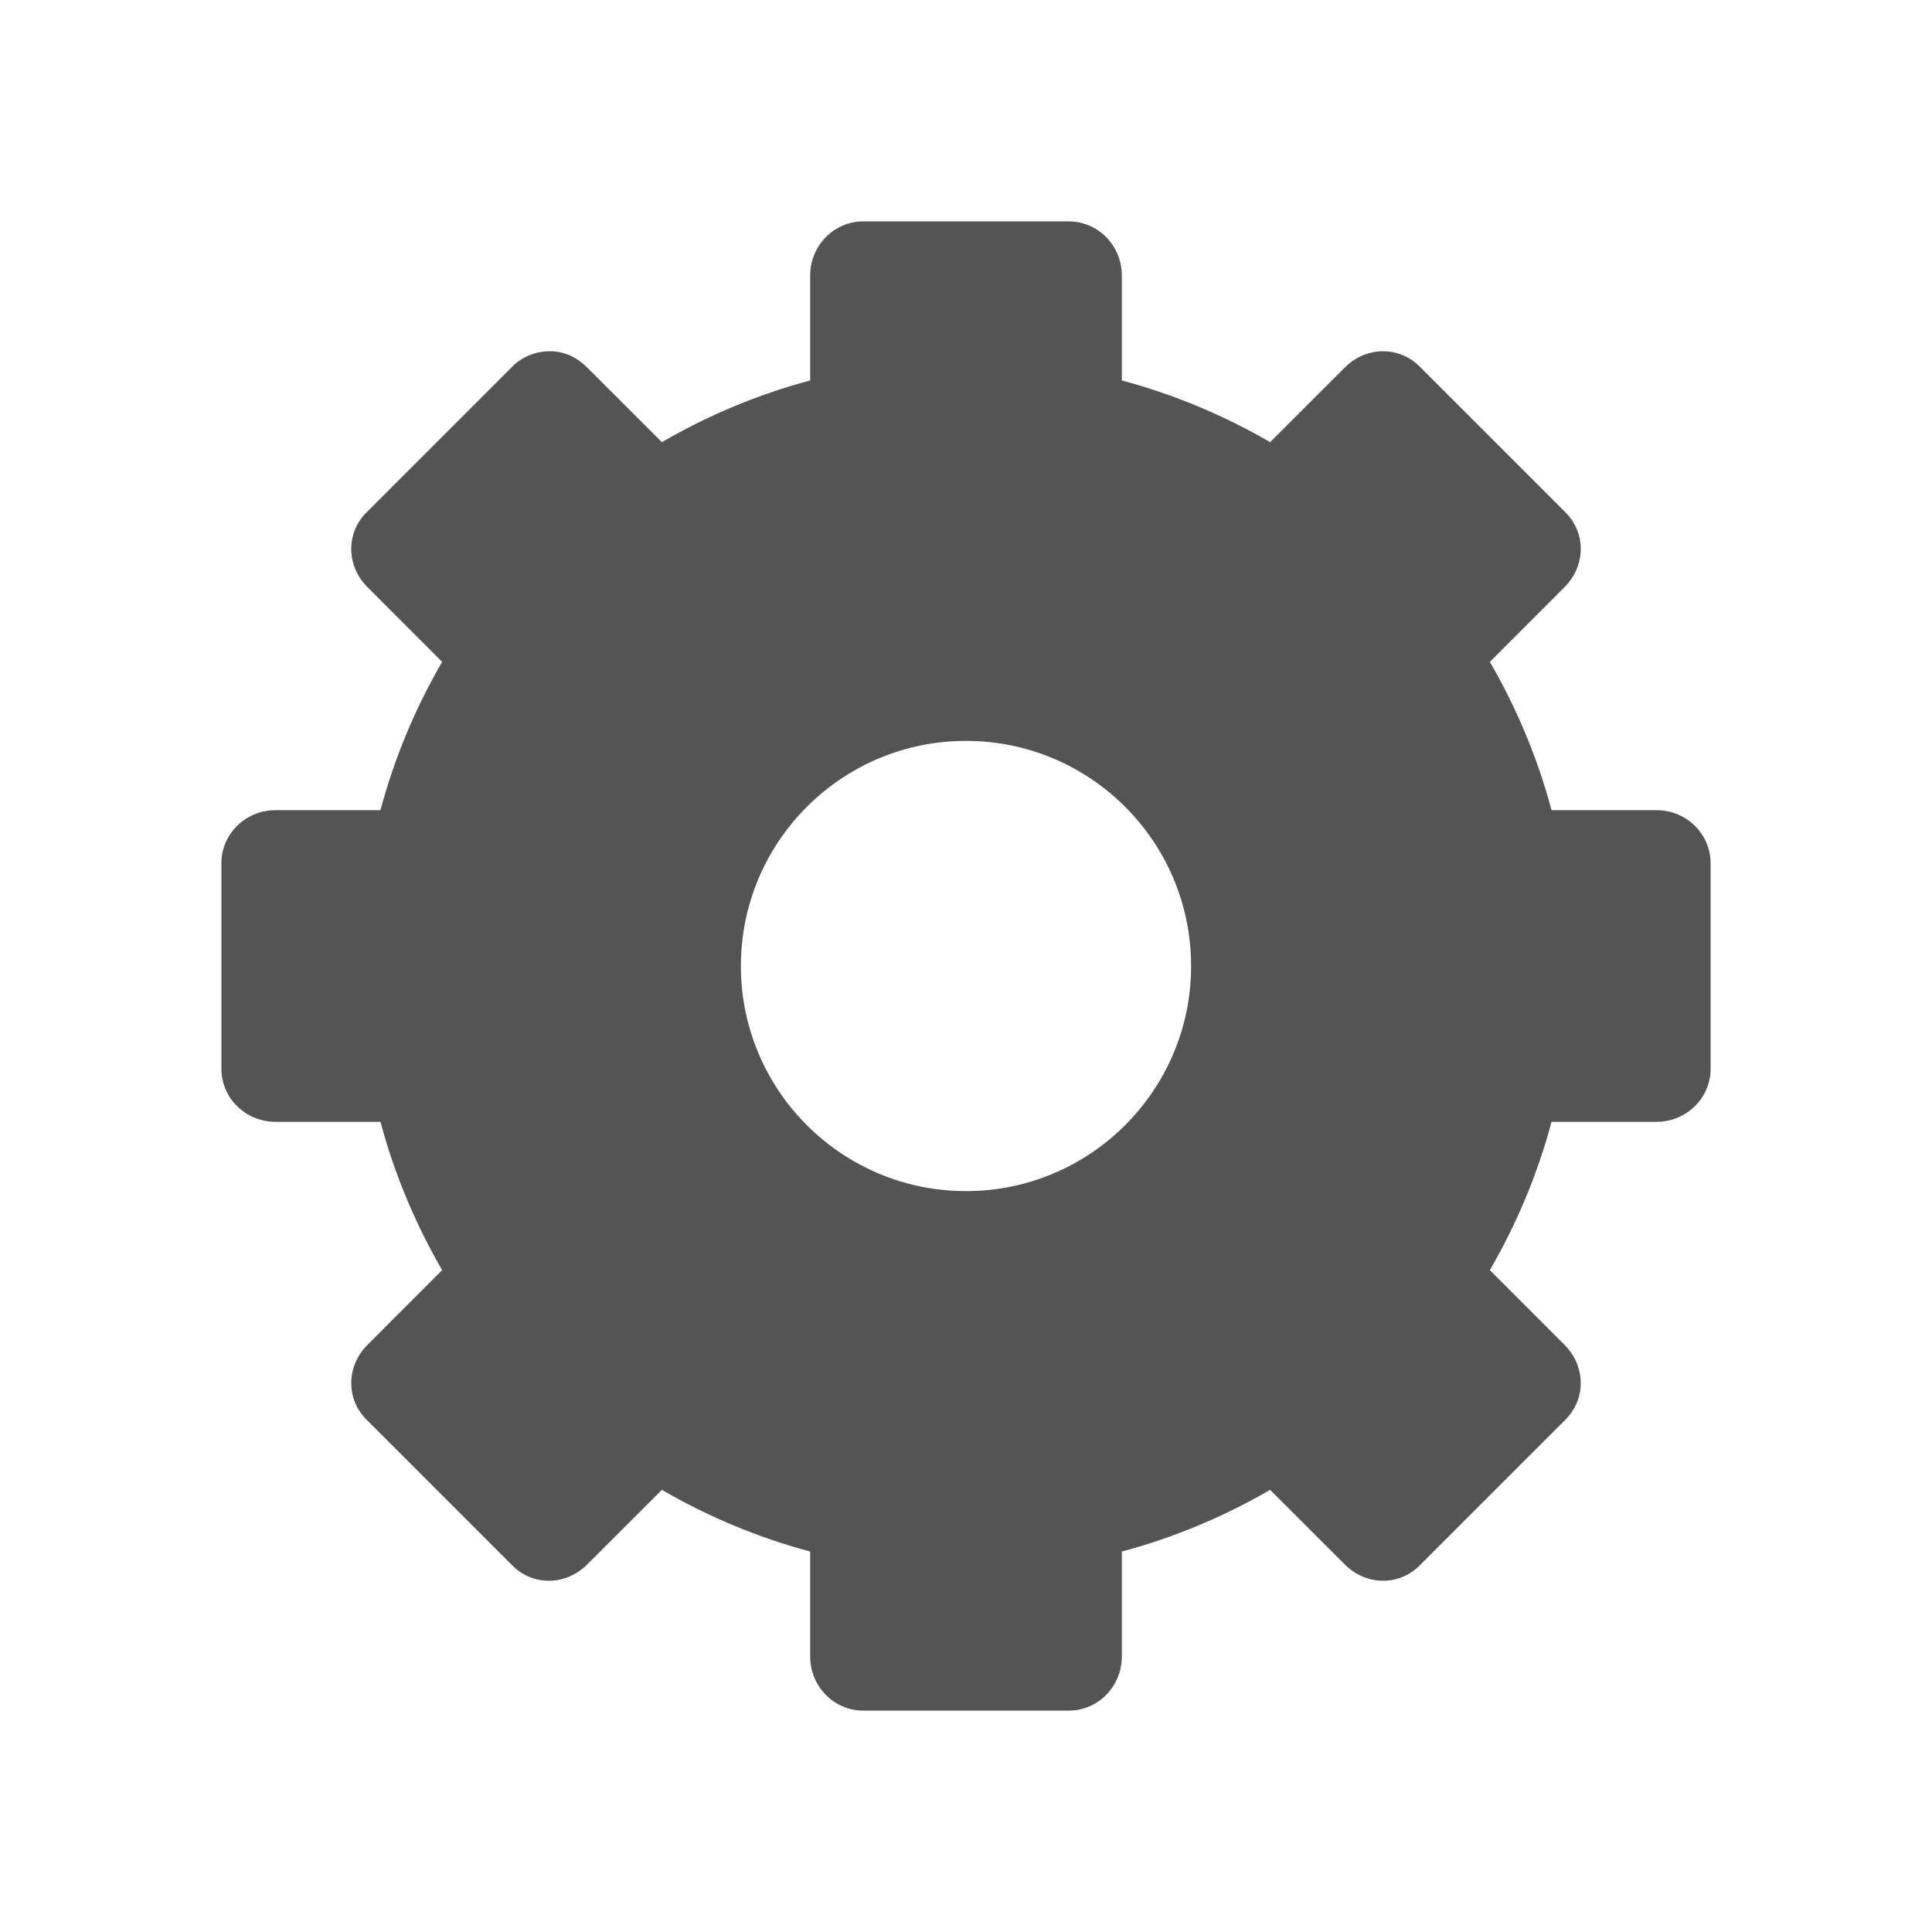 <svg width="128" xmlns="http://www.w3.org/2000/svg" height="128" viewBox="0 0 128 128" xmlns:xlink="http://www.w3.org/1999/xlink">
<path style="fill:#545454" d="M 57.188 14.668 C 55.246 14.668 53.676 16.277 53.676 18.25 L 53.676 25.207 C 50.203 26.133 46.887 27.531 43.852 29.293 L 38.902 24.348 C 38.203 23.648 37.367 23.277 36.465 23.27 C 35.562 23.262 34.641 23.59 33.957 24.273 L 24.273 33.957 C 22.902 35.328 22.949 37.508 24.348 38.902 L 29.293 43.852 C 27.531 46.887 26.133 50.203 25.207 53.676 L 18.25 53.676 C 16.277 53.676 14.668 55.246 14.668 57.188 L 14.668 70.812 C 14.668 72.754 16.277 74.324 18.25 74.324 L 25.207 74.324 C 26.133 77.797 27.531 81.113 29.293 84.148 L 24.348 89.098 C 22.949 90.492 22.902 92.672 24.273 94.043 L 33.957 103.727 C 35.328 105.098 37.508 105.051 38.902 103.652 L 43.852 98.707 C 46.887 100.469 50.203 101.867 53.676 102.793 L 53.676 109.75 C 53.676 111.723 55.246 113.332 57.188 113.332 L 70.812 113.332 C 72.754 113.332 74.324 111.723 74.324 109.75 L 74.324 102.793 C 77.797 101.867 81.113 100.469 84.148 98.707 L 89.098 103.652 C 90.492 105.051 92.672 105.098 94.043 103.727 L 103.727 94.043 C 105.098 92.672 105.051 90.492 103.652 89.098 L 98.707 84.148 C 100.469 81.113 101.867 77.797 102.793 74.324 L 109.75 74.324 C 111.723 74.324 113.332 72.754 113.332 70.812 L 113.332 57.188 C 113.332 55.246 111.723 53.676 109.75 53.676 L 102.793 53.676 C 101.867 50.203 100.469 46.887 98.707 43.852 L 103.652 38.902 C 105.051 37.508 105.098 35.328 103.727 33.957 L 94.043 24.273 C 92.672 22.902 90.492 22.949 89.098 24.348 L 84.148 29.293 C 81.113 27.531 77.797 26.133 74.324 25.207 L 74.324 18.25 C 74.324 16.277 72.754 14.668 70.812 14.668 Z M 64 49.086 C 72.234 49.086 78.914 55.766 78.914 64 C 78.914 72.234 72.234 78.914 64 78.914 C 55.766 78.914 49.086 72.234 49.086 64 C 49.086 55.766 55.766 49.086 64 49.086 Z "/>
</svg>
